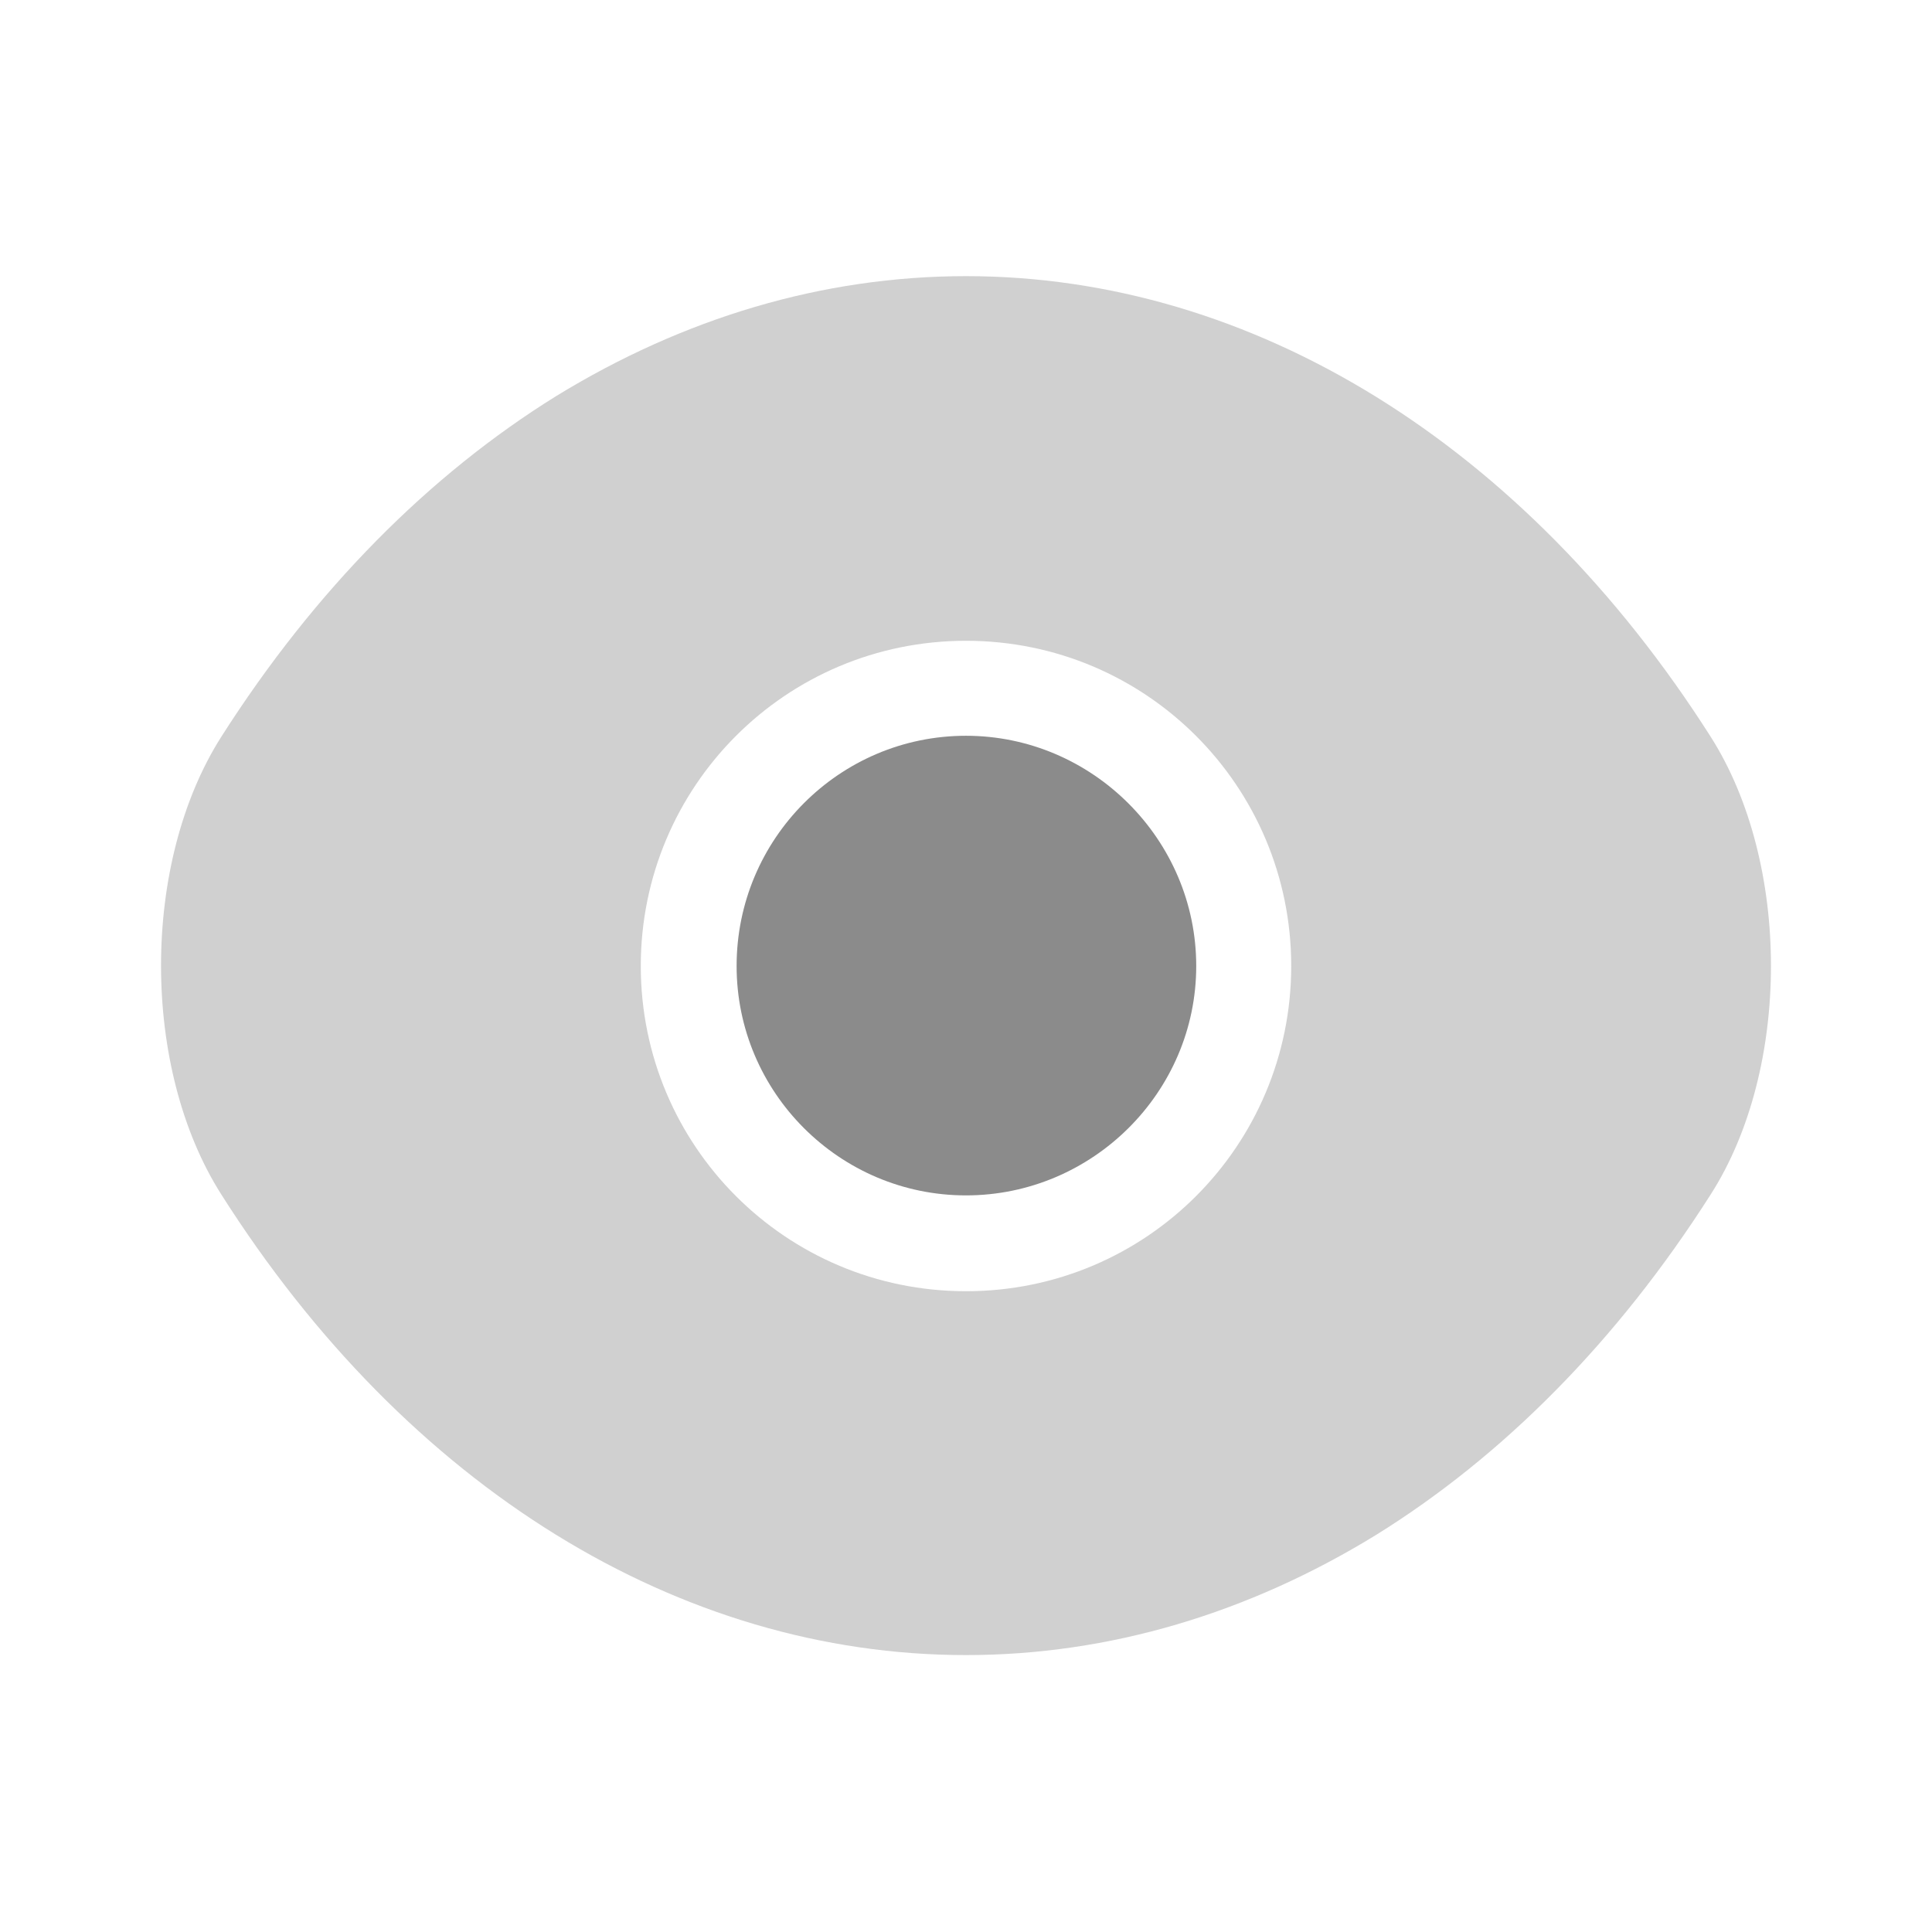 <svg width="30" height="30" viewBox="0 0 30 30" fill="none" xmlns="http://www.w3.org/2000/svg">
<path opacity="0.4" d="M26.562 11.438C23.675 6.9 19.45 4.288 15 4.288C12.775 4.288 10.613 4.938 8.637 6.15C6.662 7.375 4.888 9.163 3.438 11.438C2.188 13.4 2.188 16.587 3.438 18.55C6.325 23.1 10.55 25.7 15 25.7C17.225 25.7 19.387 25.05 21.363 23.837C23.337 22.613 25.113 20.825 26.562 18.55C27.812 16.6 27.812 13.4 26.562 11.438ZM15 20.05C12.2 20.05 9.95 17.788 9.95 15C9.95 12.213 12.2 9.95 15 9.95C17.8 9.95 20.05 12.213 20.05 15C20.05 17.788 17.8 20.05 15 20.05Z" fill="#8B8B8B"/>
<path d="M15 11.425C13.037 11.425 11.438 13.025 11.438 15C11.438 16.962 13.037 18.562 15 18.562C16.962 18.562 18.575 16.962 18.575 15C18.575 13.037 16.962 11.425 15 11.425Z" fill="#8B8B8B"/>
</svg>
